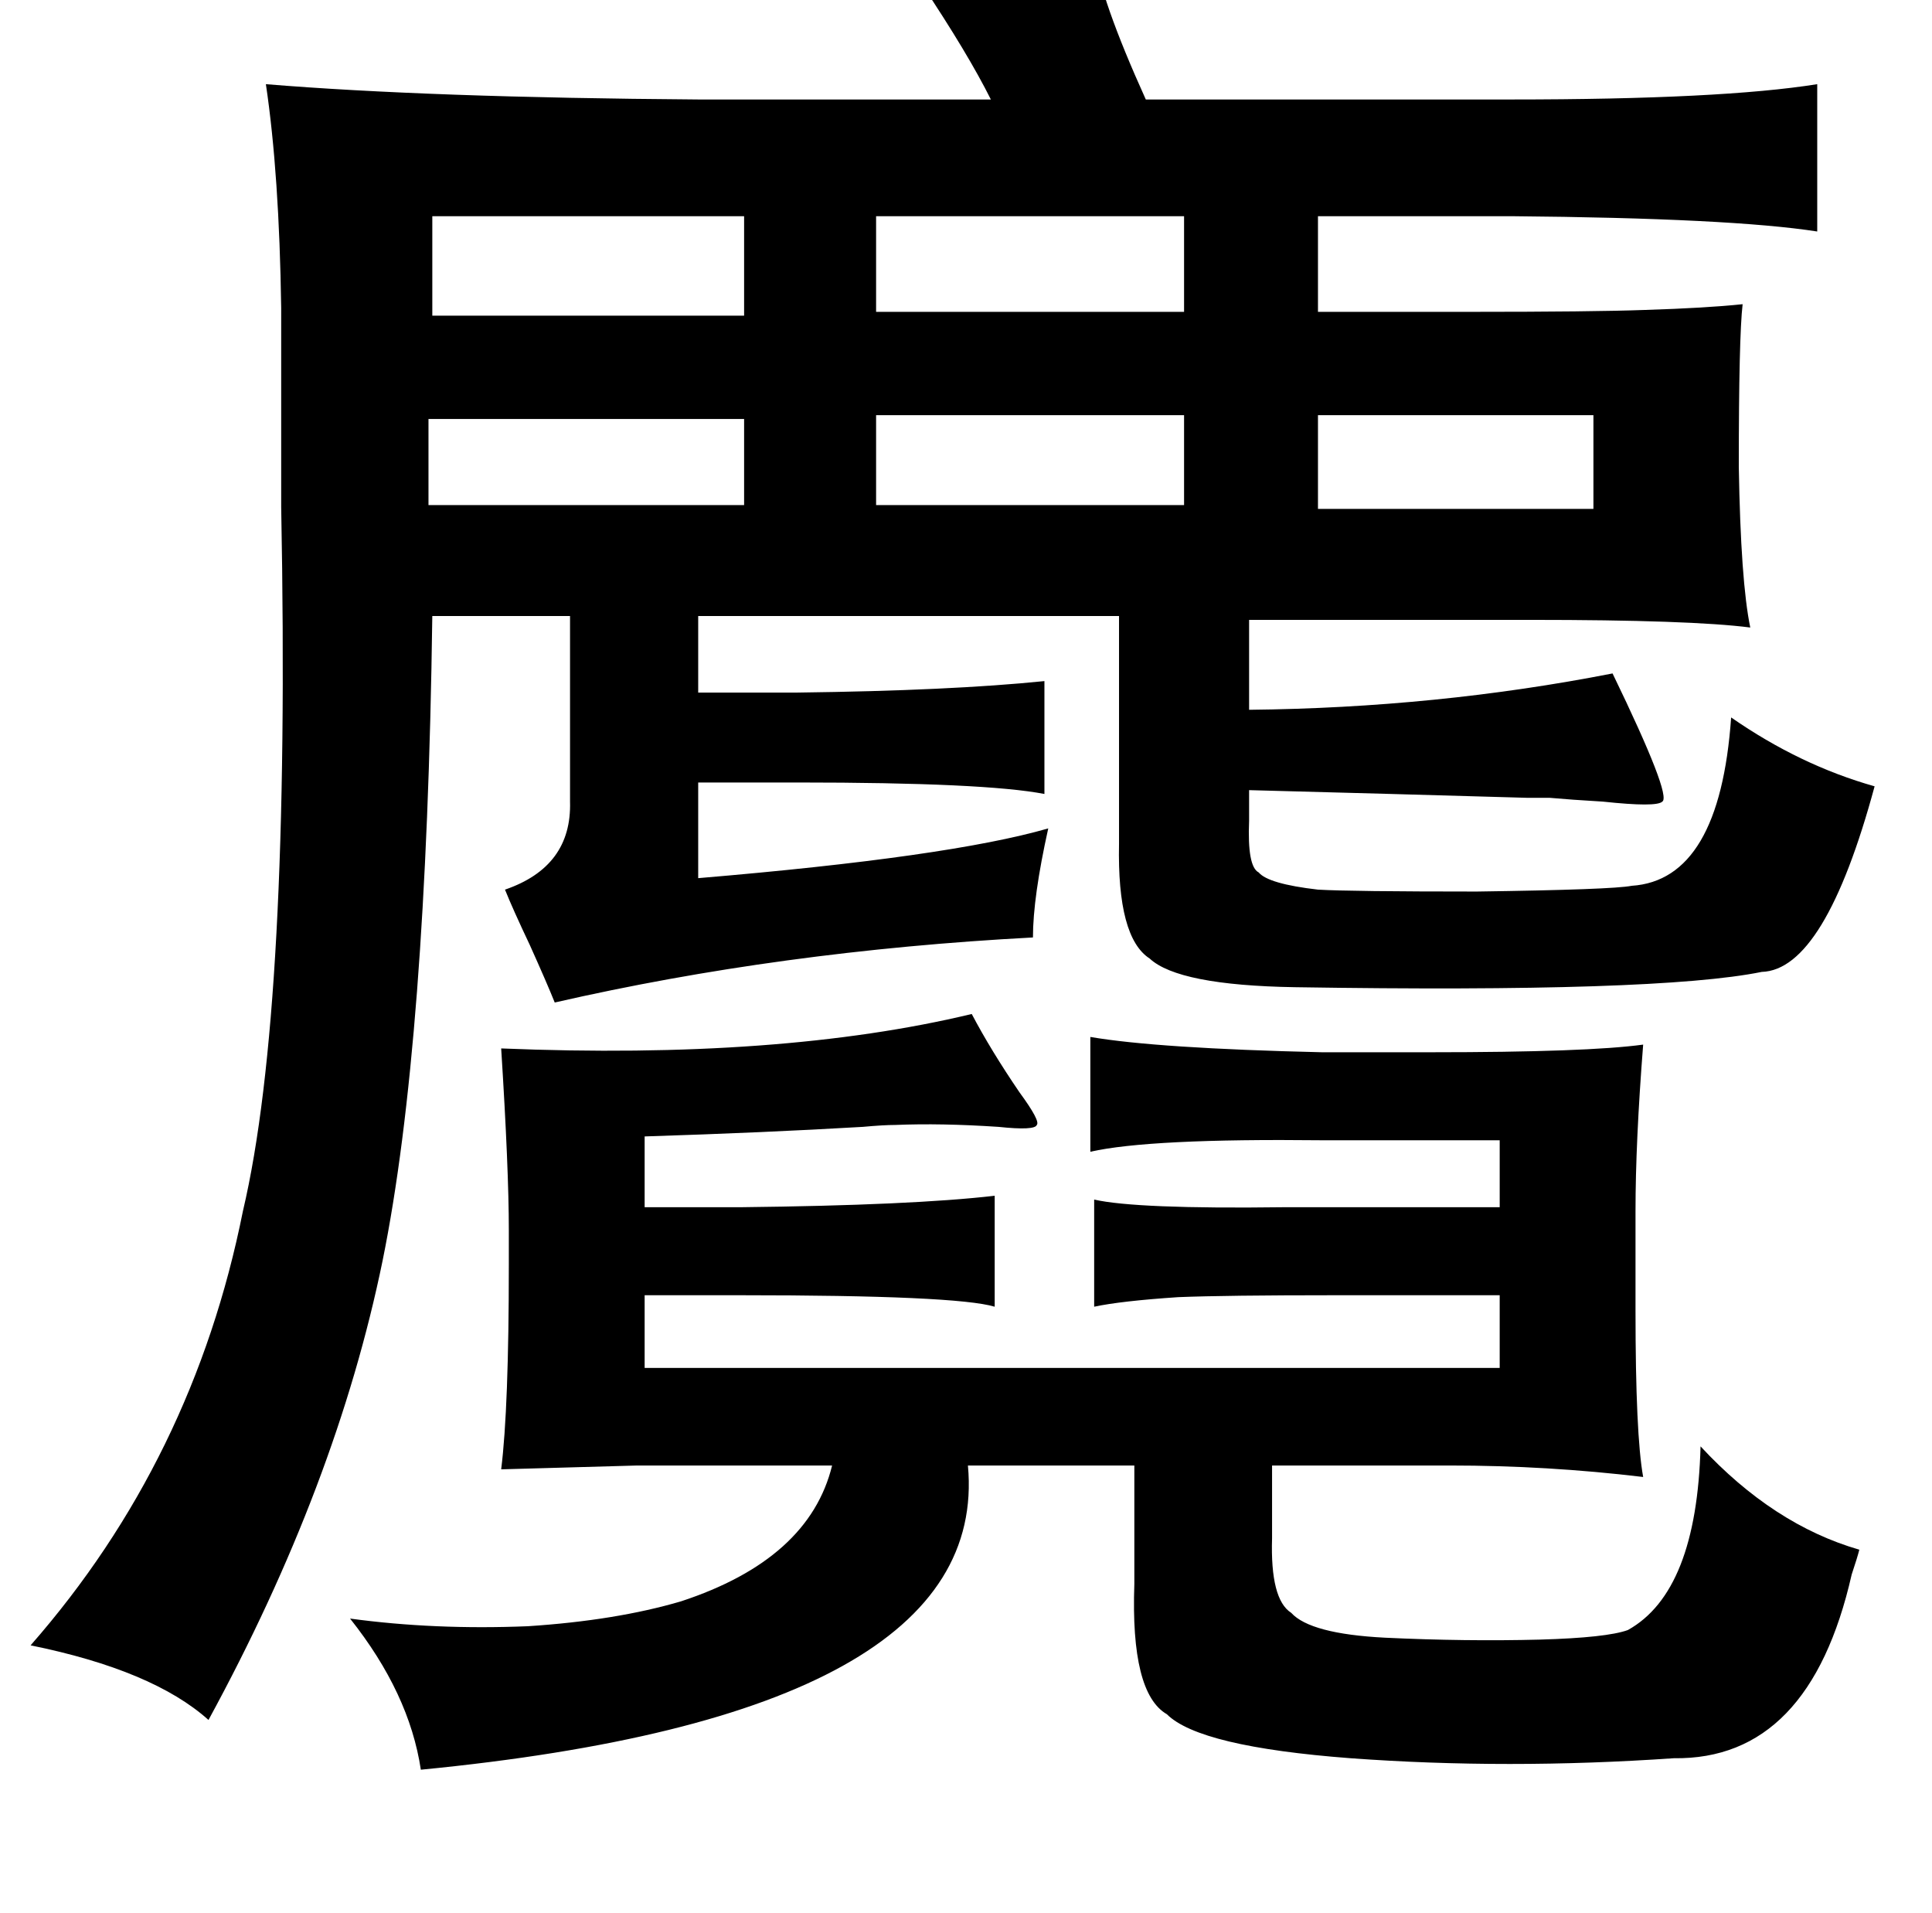 <?xml version="1.0" standalone="no"?>
<!DOCTYPE svg PUBLIC "-//W3C//DTD SVG 1.1//EN" "http://www.w3.org/Graphics/SVG/1.1/DTD/svg11.dtd" >
<svg xmlns="http://www.w3.org/2000/svg" xmlns:xlink="http://www.w3.org/1999/xlink" version="1.1" viewBox="-10 0 1010 1000">
   <path fill="currentColor"
d="M562 -25q3 24 27 77h191q110 0 160 -8v77q-45 -7 -160 -8h-101v50h79q65 0 92 -1q32 -1 51 -3q-2 17 -2 85q1 60 6 84q-31 -4 -115 -4h-147v47q98 -1 190 -19q31 64 26 67q-3 3 -31 0q-17 -1 -28 -2h-12q-69 -2 -145 -4v16q-1 24 5 27q5 6 31 9q17 1 83 1q71 -1 81 -3
q46 -3 52 -88q36 25 75 36q-26 96 -59 97q-54 11 -244 8q-61 -1 -76 -15q-17 -11 -16 -60v-119h-220v40h52q80 -1 129 -6v59q-31 -6 -129 -6h-52v50q131 -11 183 -26q-8 36 -8 57q-132 7 -250 34q-4 -10 -13 -30q-9 -19 -13 -29q35 -12 34 -46v-97h-72q-3 224 -26 337
q-24 117 -91 240q-29 -26 -93 -39q85 -97 111 -227q25 -106 20 -368v-104q-1 -70 -8 -117q85 7 226 8h153q-12 -24 -36 -60zM216 113v52h163v-52h-163zM448 113v50h161v-50h-161zM448 217v47h161v-47h-161zM214 219v45h165v-45h-165zM679 217v49h144v-49h-144zM498 530
q10 19 25 41q11 15 9 17q-1 3 -20 1q-30 -2 -54 -1q-6 0 -17 1q-51 3 -114 5v37h50q90 -1 133 -6v58q-20 -6 -133 -6h-50v38h447v-38h-86q-57 0 -82 1q-30 2 -44 5v-56q22 5 99 4h26h87v-35h-93q-90 -1 -121 6v-60q35 6 121 8h57q82 0 111 -4q-4 51 -4 87v52q0 65 4 87
q-50 -6 -101 -6h-93v38q-1 32 10 39q10 11 49 13q42 2 81 1q35 -1 46 -5q36 -20 38 -96q38 41 83 54q-1 4 -4 13q-22 97 -93 96q-87 6 -169 0q-79 -6 -96 -23q-19 -11 -17 -68v-62h-87q12 130 -286 159q-6 -40 -37 -79q44 6 93 4q46 -3 80 -13q67 -22 79 -71h-30h-72
q-35 1 -71 2q4 -32 4 -107v-18q0 -32 -4 -95q146 6 246 -18z" />
</svg>
